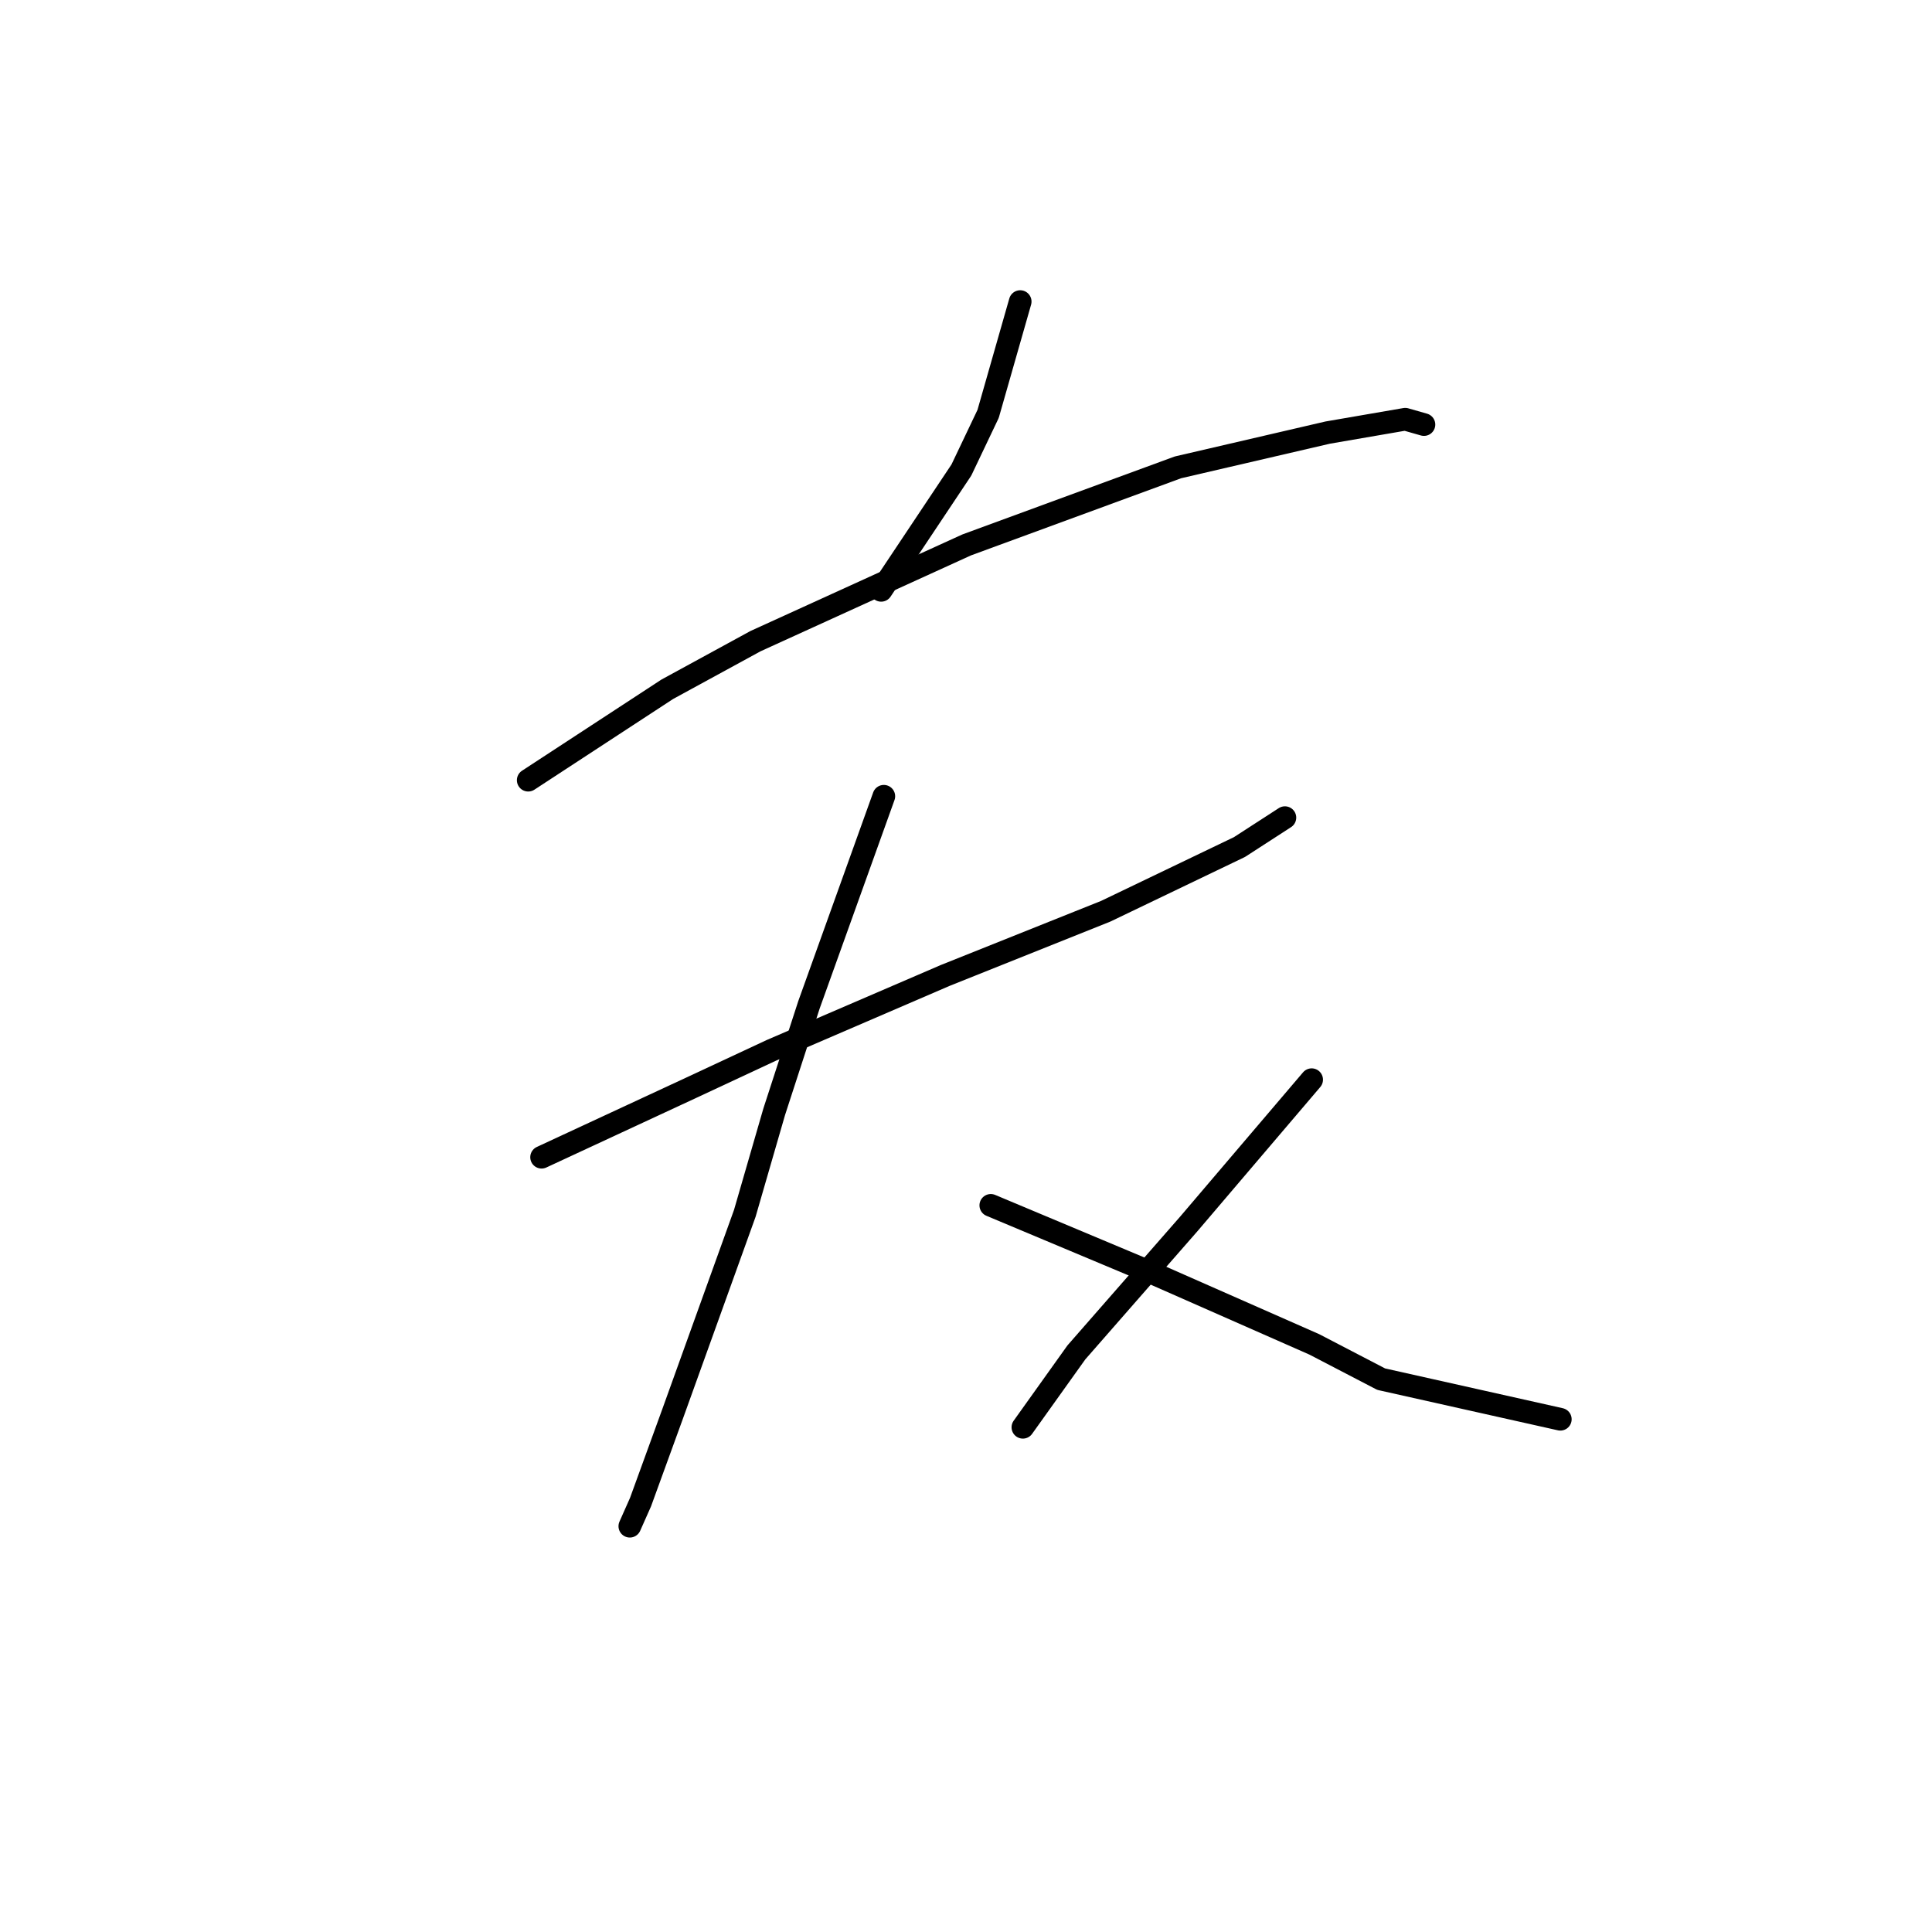 <?xml version="1.0" standalone="no"?>
    <svg width="256" height="256" xmlns="http://www.w3.org/2000/svg" version="1.1">
    <polyline stroke="black" stroke-width="3" stroke-linecap="round" fill="transparent" stroke-linejoin="round" points="135.182 39.96 133.056 47.401 130.931 54.841 127.388 62.282 116.758 78.225 116.758 78.225 " />
        <polyline stroke="black" stroke-width="3" stroke-linecap="round" fill="transparent" stroke-linejoin="round" points="69.99 103.381 79.202 97.358 88.414 91.335 100.106 84.957 128.096 72.202 156.086 61.927 175.927 57.321 186.202 55.55 188.682 56.258 188.682 56.258 " />
        <polyline stroke="black" stroke-width="3" stroke-linecap="round" fill="transparent" stroke-linejoin="round" points="71.762 153.338 81.682 148.732 91.603 144.126 102.232 139.166 125.262 129.245 146.52 120.742 164.235 112.239 170.258 108.341 170.258 108.341 " />
        <polyline stroke="black" stroke-width="3" stroke-linecap="round" fill="transparent" stroke-linejoin="round" points="117.113 105.507 112.152 119.325 107.192 133.143 102.586 147.315 98.689 160.778 89.123 187.351 84.871 199.043 83.454 202.232 83.454 202.232 " />
        <polyline stroke="black" stroke-width="3" stroke-linecap="round" fill="transparent" stroke-linejoin="round" points="131.285 159.715 142.268 164.321 153.252 168.927 174.156 178.139 183.013 182.745 206.752 188.06 206.752 188.06 " />
        <polyline stroke="black" stroke-width="3" stroke-linecap="round" fill="transparent" stroke-linejoin="round" points="173.802 143.063 165.653 152.629 157.504 162.196 150.063 170.699 142.623 179.202 135.537 189.123 135.537 189.123 " />
        </svg>